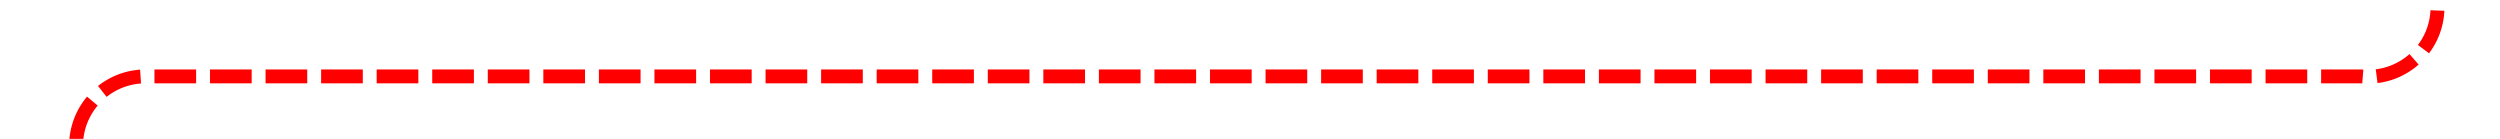 ﻿<?xml version="1.0" encoding="utf-8"?>
<svg version="1.1" xmlns:xlink="http://www.w3.org/1999/xlink" width="180px" height="10px" preserveAspectRatio="xMinYMid meet" viewBox="246 996  180 8" xmlns="http://www.w3.org/2000/svg">
  <path d="M 251.5 1021  L 251.5 1005  A 5 5 0 0 1 256.5 1000.5 L 416 1000.5  A 5 5 0 0 0 421.5 995.5 L 421.5 960  " stroke-width="1" stroke-dasharray="3,1" stroke="#ff0000" fill="none" />
  <path d="M 419 964  L 424 964  L 424 959  L 419 959  L 419 964  Z " fill-rule="nonzero" fill="#ff0000" stroke="none" />
</svg>